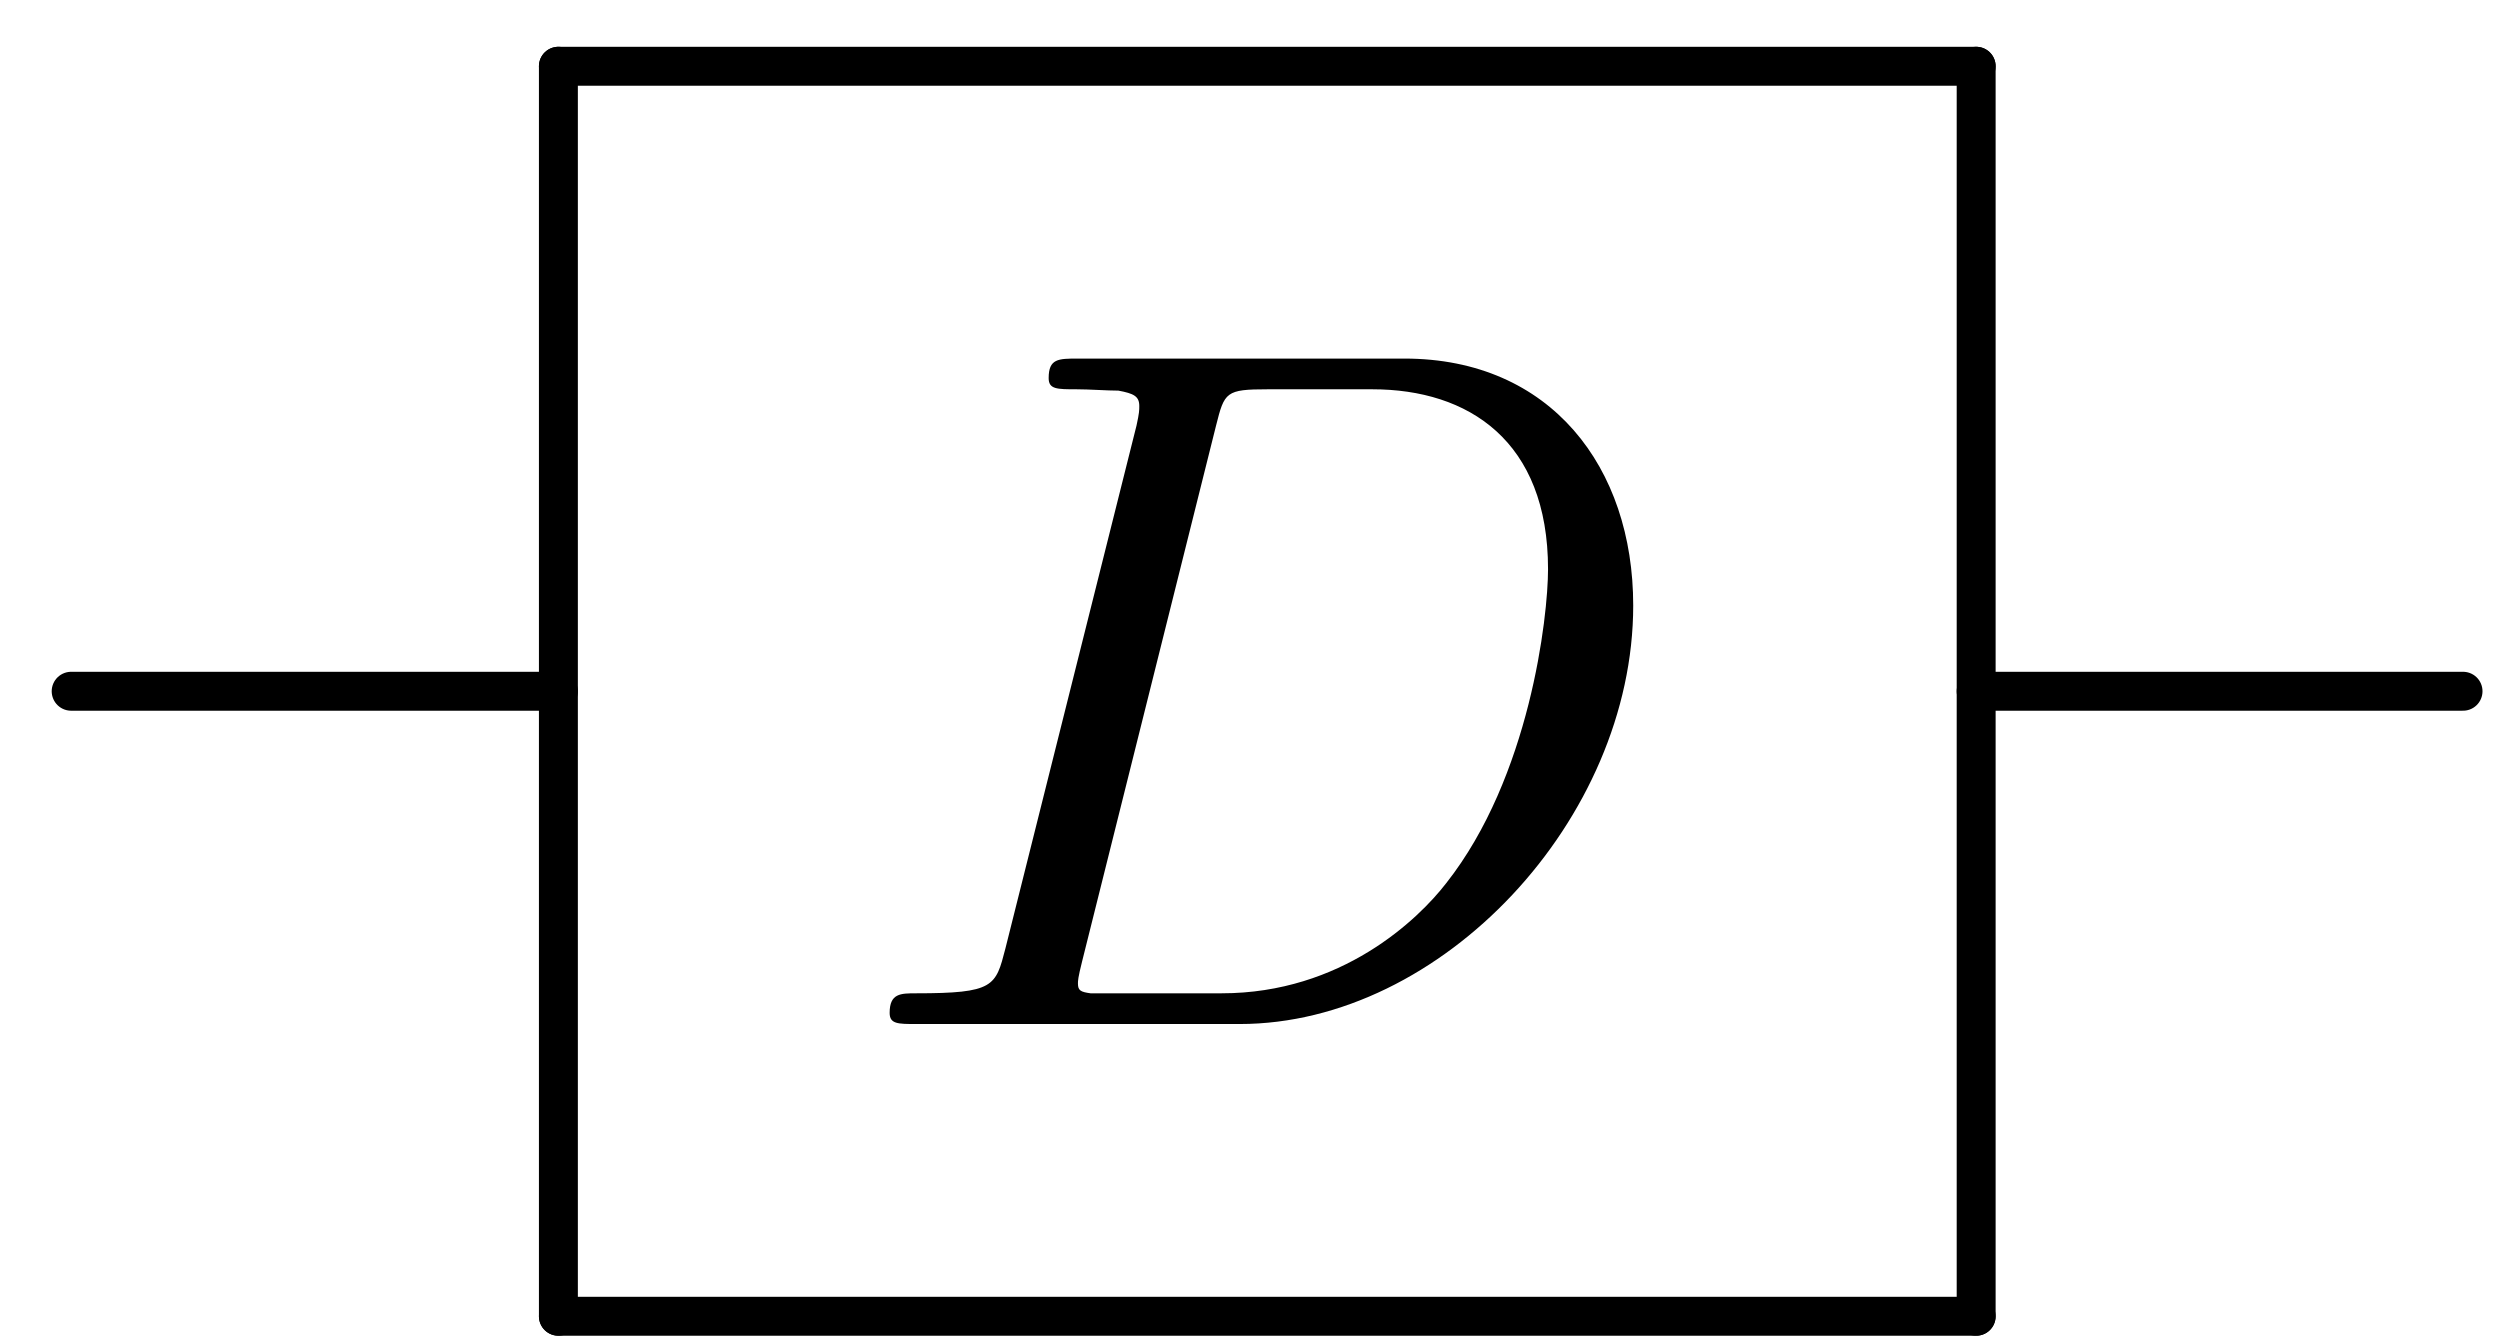 <svg xmlns="http://www.w3.org/2000/svg" xmlns:xlink="http://www.w3.org/1999/xlink" width="28pt" height="20" version="1.1" viewBox="0 0 28 15"><defs><g><symbol id="glyph0-0" overflow="visible"><path style="stroke:none"/></symbol><symbol id="glyph0-1" overflow="visible"><path style="stroke:none" d="M 1.734 -0.844 C 1.625 -0.422 1.609 -0.344 0.734 -0.344 C 0.562 -0.344 0.438 -0.344 0.438 -0.125 C 0.438 0 0.531 0 0.734 0 L 4.359 0 C 6.625 0 8.766 -2.297 8.766 -4.688 C 8.766 -6.234 7.844 -7.453 6.203 -7.453 L 2.547 -7.453 C 2.328 -7.453 2.219 -7.453 2.219 -7.234 C 2.219 -7.109 2.312 -7.109 2.531 -7.109 C 2.672 -7.109 2.875 -7.094 3 -7.094 C 3.172 -7.062 3.234 -7.031 3.234 -6.922 C 3.234 -6.875 3.234 -6.844 3.203 -6.703 Z M 4.094 -6.703 C 4.188 -7.078 4.203 -7.109 4.672 -7.109 L 5.844 -7.109 C 6.922 -7.109 7.812 -6.531 7.812 -5.094 C 7.812 -4.562 7.609 -2.766 6.672 -1.578 C 6.359 -1.172 5.5 -0.344 4.156 -0.344 L 2.922 -0.344 C 2.766 -0.344 2.75 -0.344 2.688 -0.344 C 2.578 -0.359 2.547 -0.375 2.547 -0.453 C 2.547 -0.484 2.547 -0.516 2.594 -0.703 Z M 4.094 -6.703"/></symbol></g></defs><g id="surface1"><g style="fill:#000;fill-opacity:1"><use x="9.526" y="11.469" xlink:href="#glyph0-1"/></g><path style="fill:none;stroke-width:.436;stroke-linecap:round;stroke-linejoin:round;stroke:#000;stroke-opacity:1;stroke-miterlimit:10" d="M -7.939 7 L 7.94 7" transform="matrix(1,0,0,-1,14.193,7.742)"/><path style="fill:none;stroke-width:.436;stroke-linecap:round;stroke-linejoin:round;stroke:#000;stroke-opacity:1;stroke-miterlimit:10" d="M 7.94 7 L 7.94 -7" transform="matrix(1,0,0,-1,14.193,7.742)"/><path style="fill:none;stroke-width:.436;stroke-linecap:round;stroke-linejoin:round;stroke:#000;stroke-opacity:1;stroke-miterlimit:10" d="M 7.94 -7 L -7.939 -7" transform="matrix(1,0,0,-1,14.193,7.742)"/><path style="fill:none;stroke-width:.436;stroke-linecap:round;stroke-linejoin:round;stroke:#000;stroke-opacity:1;stroke-miterlimit:10" d="M -7.939 -7 L -7.939 7" transform="matrix(1,0,0,-1,14.193,7.742)"/><path style="fill:none;stroke-width:.436;stroke-linecap:round;stroke-linejoin:round;stroke:#000;stroke-opacity:1;stroke-miterlimit:10" d="M 5.456 -0 L -0.001 -0" transform="matrix(1,0,0,-1,0.798,7.742)"/><path style="fill:none;stroke-width:.436;stroke-linecap:round;stroke-linejoin:round;stroke:#000;stroke-opacity:1;stroke-miterlimit:10" d="M 26.788 -0 L 21.335 -0" transform="matrix(1,0,0,-1,0.798,7.742)"/></g></svg>